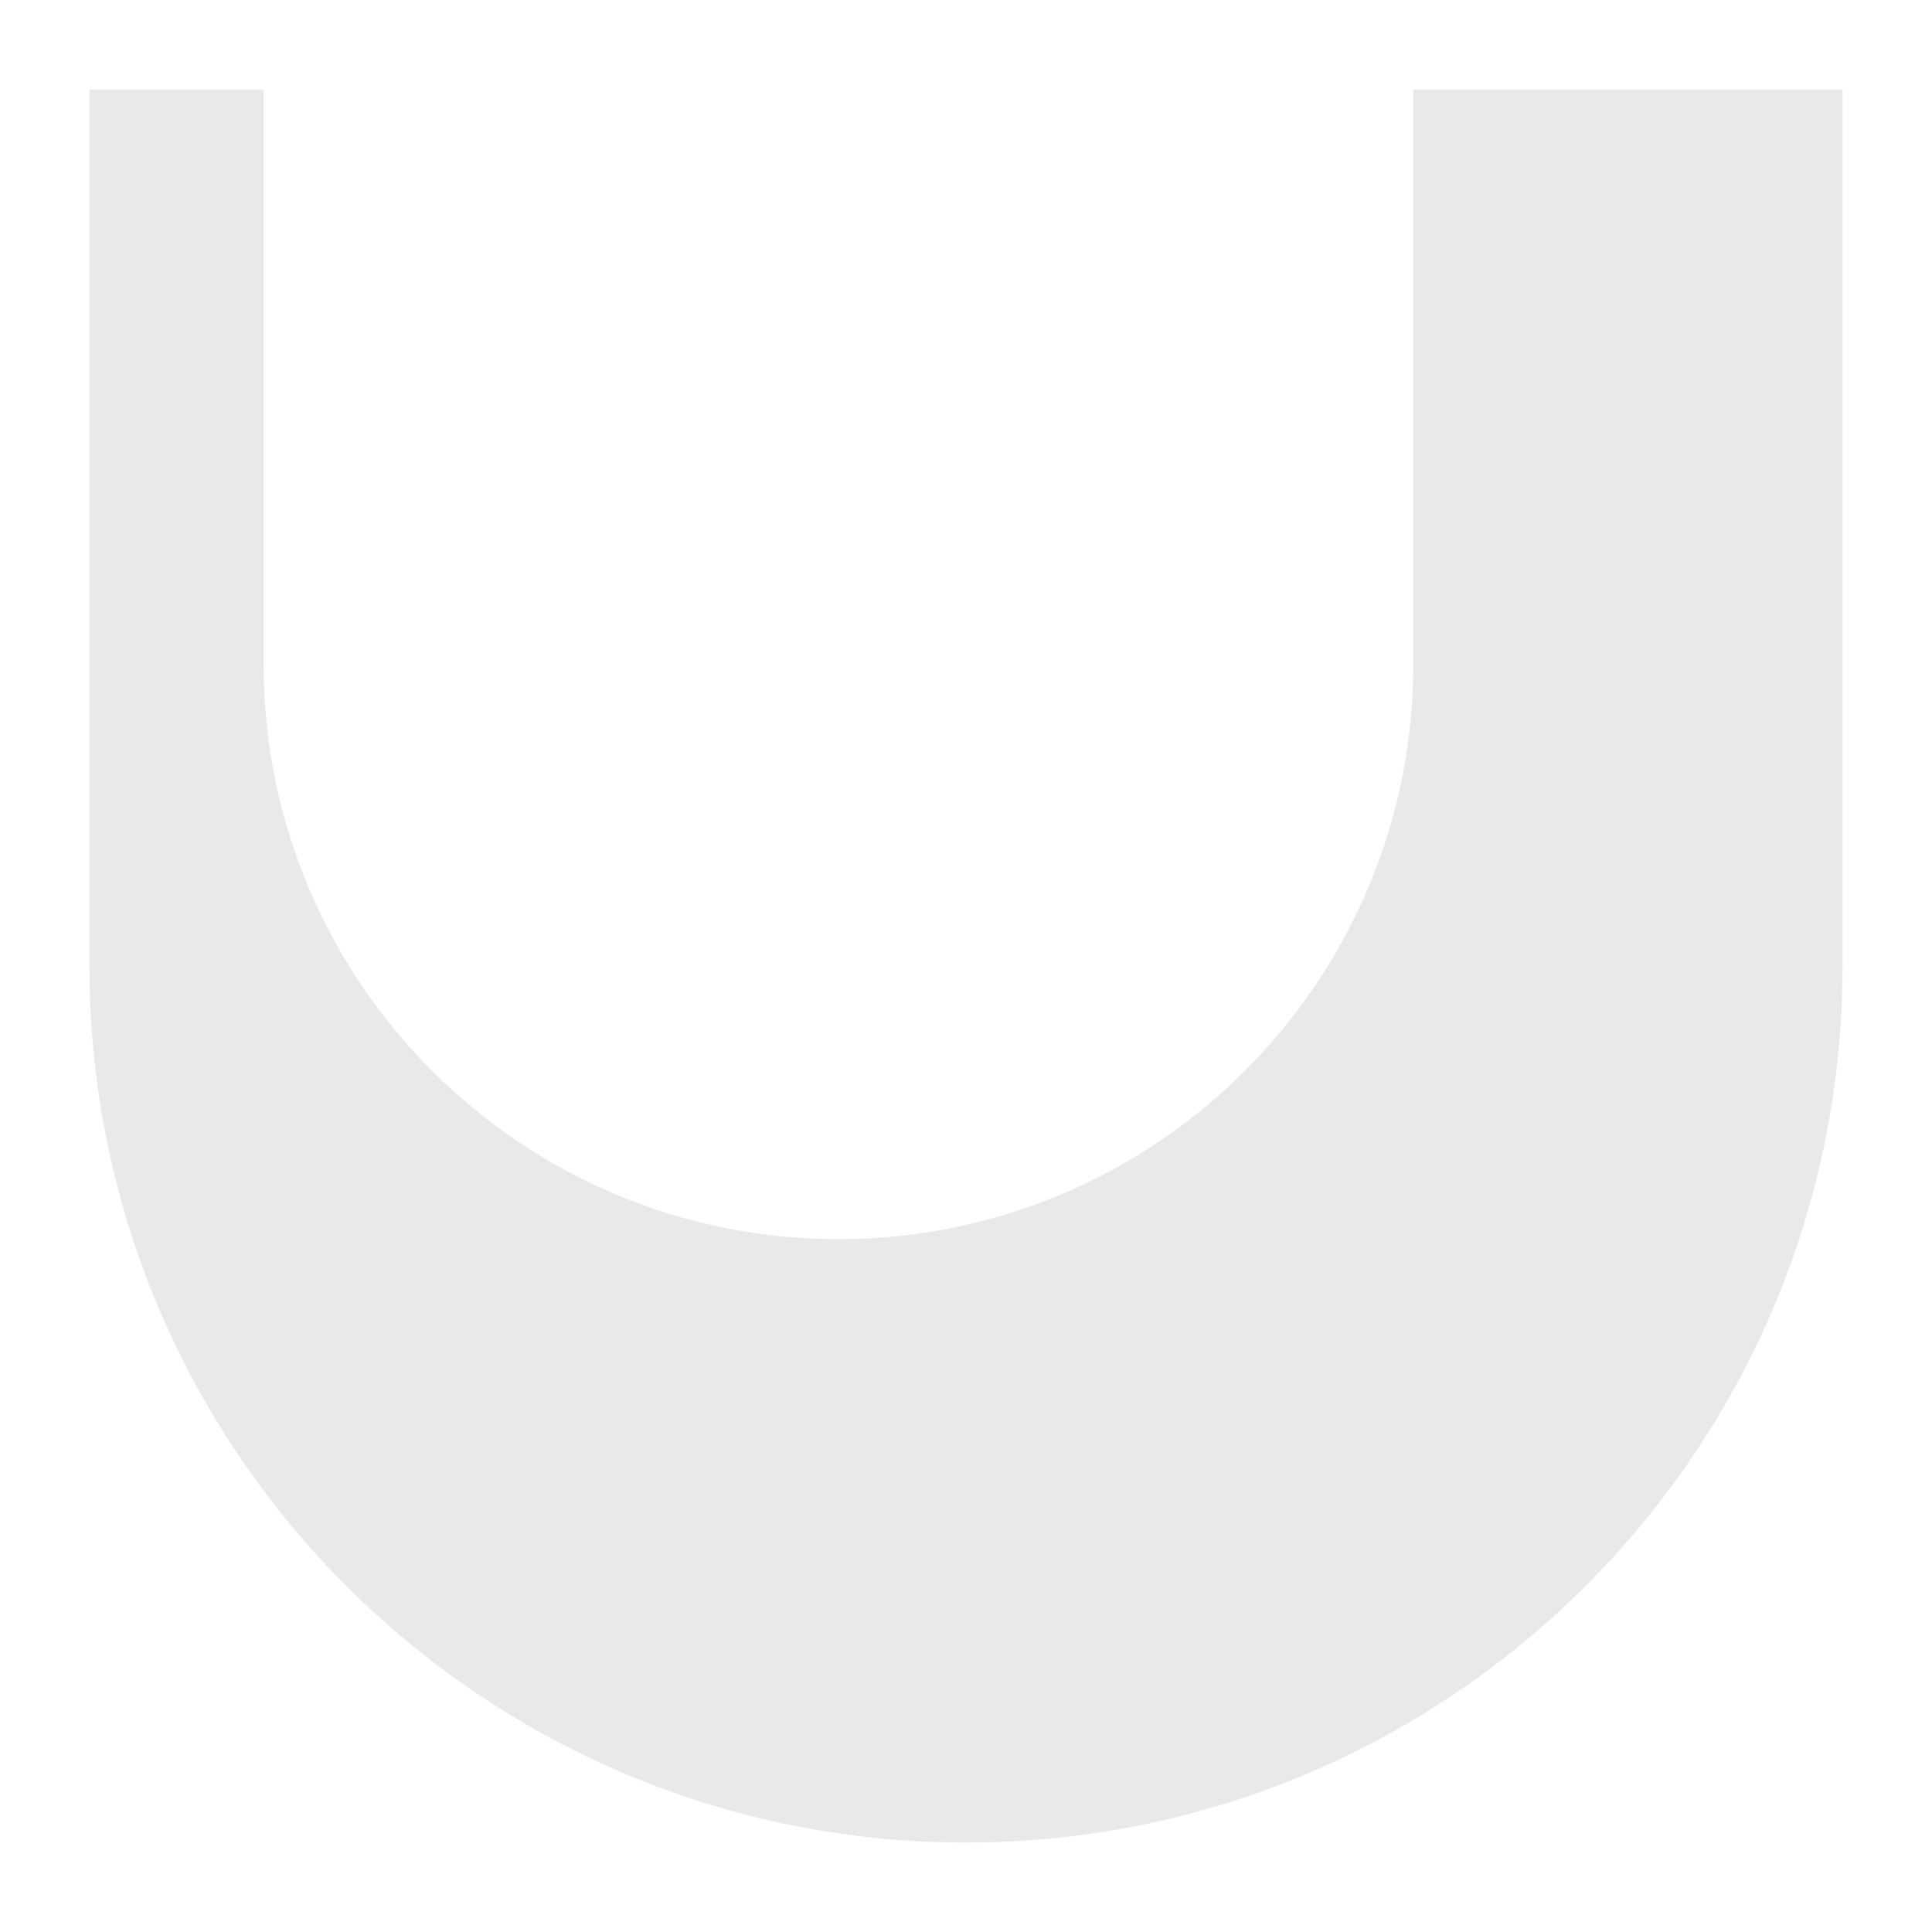 <svg viewBox="0 0 1080 1080" xmlns="http://www.w3.org/2000/svg"><path d="m790.05 50v321.35c0 177-143.13 320.74-320.23 321.35-177.49.61-321.82-142.76-322.47-320.24v-1.11-321.35h-97.35v490 1.69c.94 270.62 221.07 489.24 491.69 488.31 270-.93 488.32-220.16 488.3-490v-490z" fill="#e9e9e9"/></svg>
